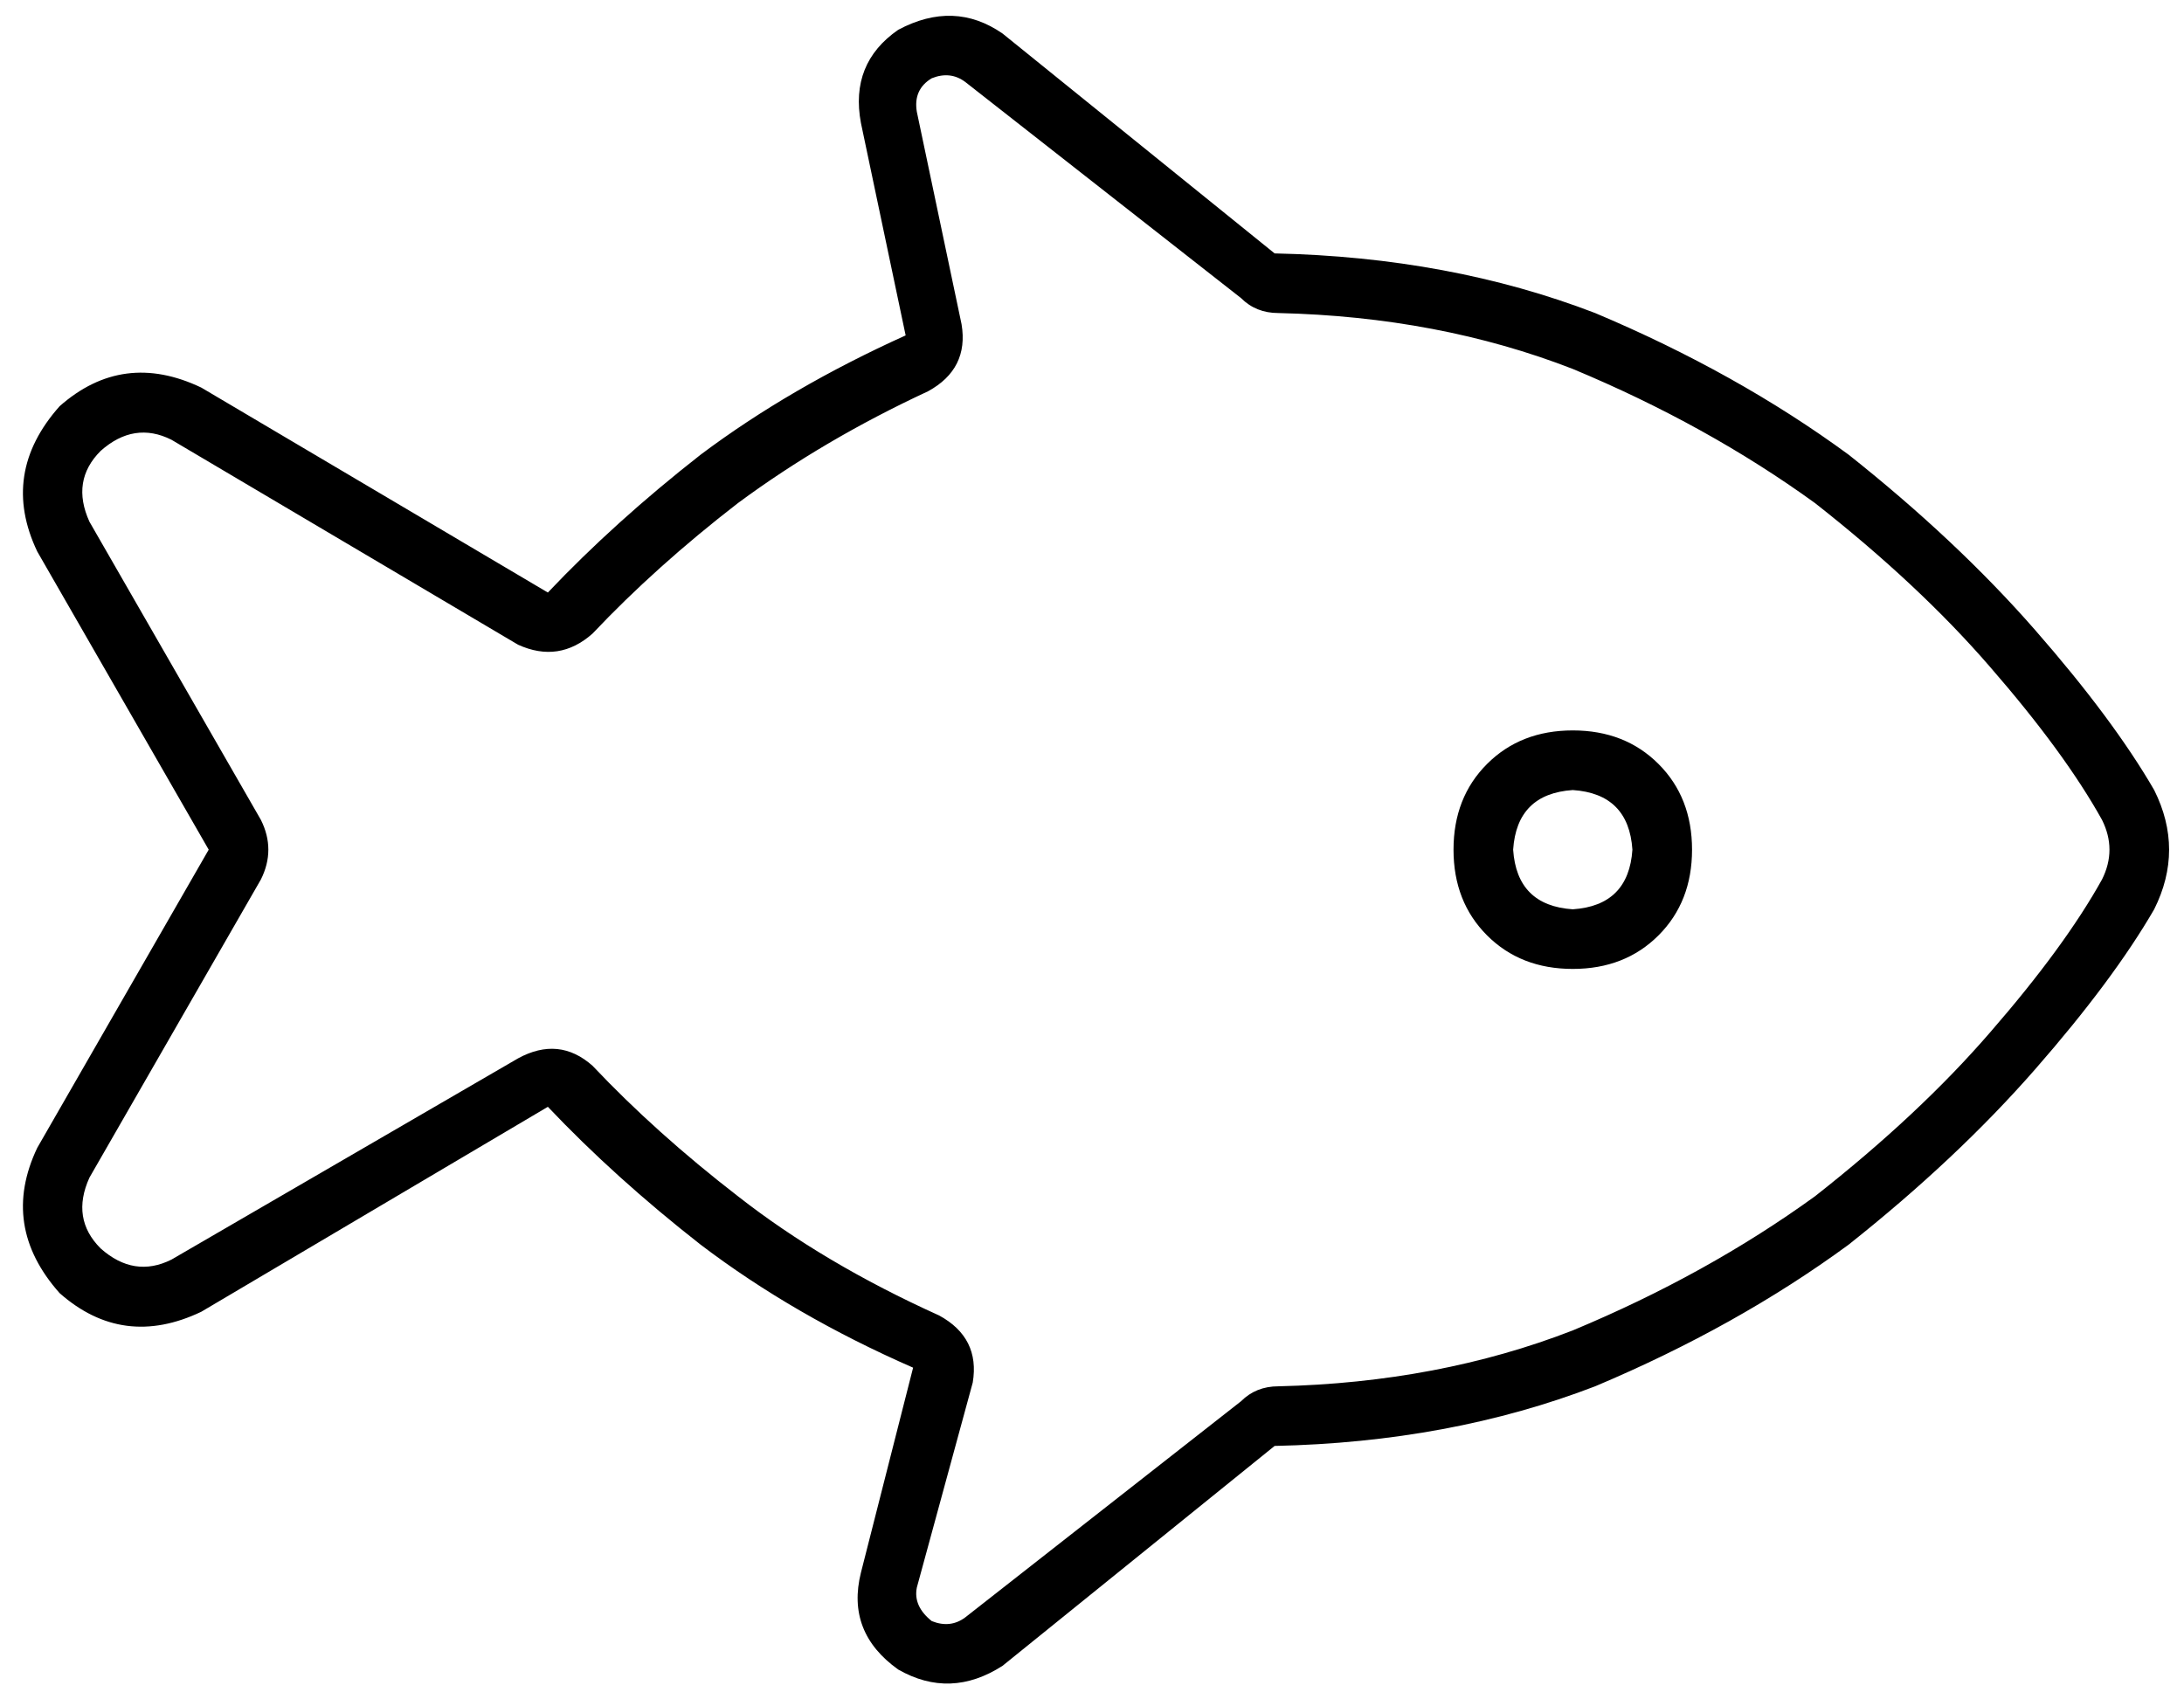 <svg xmlns="http://www.w3.org/2000/svg" viewBox="0 0 586 456">
  <path d="M 249 105 Q 221 118 198 135 Q 176 152 159 170 Q 150 178 139 173 L 46 118 L 46 118 Q 36 113 27 121 Q 19 129 24 140 L 70 220 L 70 220 Q 74 228 70 236 L 24 316 L 24 316 Q 19 327 27 335 Q 36 343 46 338 L 139 284 L 139 284 Q 150 278 159 286 Q 176 304 198 321 Q 221 339 252 353 Q 263 359 261 371 L 246 426 L 246 426 Q 245 431 250 435 Q 255 437 259 434 L 333 376 L 333 376 Q 337 372 343 372 Q 386 371 422 357 Q 458 342 487 321 Q 515 299 534 277 Q 554 254 564 236 Q 568 228 564 220 Q 554 202 534 179 Q 515 157 487 135 Q 458 114 422 99 Q 386 85 343 84 Q 337 84 333 80 L 259 22 L 259 22 Q 255 19 250 21 Q 245 24 246 30 L 258 87 L 258 87 Q 260 99 249 105 L 249 105 Z M 269 447 Q 255 456 241 448 Q 227 438 231 422 L 245 367 L 245 367 Q 213 353 188 334 Q 165 316 147 297 L 54 352 L 54 352 Q 33 362 16 347 Q 0 329 10 308 L 56 228 L 56 228 L 10 148 L 10 148 Q 0 127 16 109 Q 33 94 54 104 L 147 159 L 147 159 Q 165 140 188 122 Q 212 104 243 90 L 231 33 L 231 33 Q 228 17 241 8 Q 256 0 269 9 L 342 68 L 342 68 Q 389 69 428 84 Q 466 100 496 122 Q 525 145 546 169 Q 567 193 578 212 Q 586 228 578 244 Q 567 263 546 287 Q 525 311 496 334 Q 466 356 428 372 Q 389 387 342 388 L 269 447 L 269 447 Z M 422 196 Q 436 196 445 205 L 445 205 L 445 205 Q 454 214 454 228 Q 454 242 445 251 Q 436 260 422 260 Q 408 260 399 251 Q 390 242 390 228 Q 390 214 399 205 Q 408 196 422 196 L 422 196 Z M 438 228 Q 437 213 422 212 Q 407 213 406 228 Q 407 243 422 244 Q 437 243 438 228 L 438 228 Z" />
</svg>